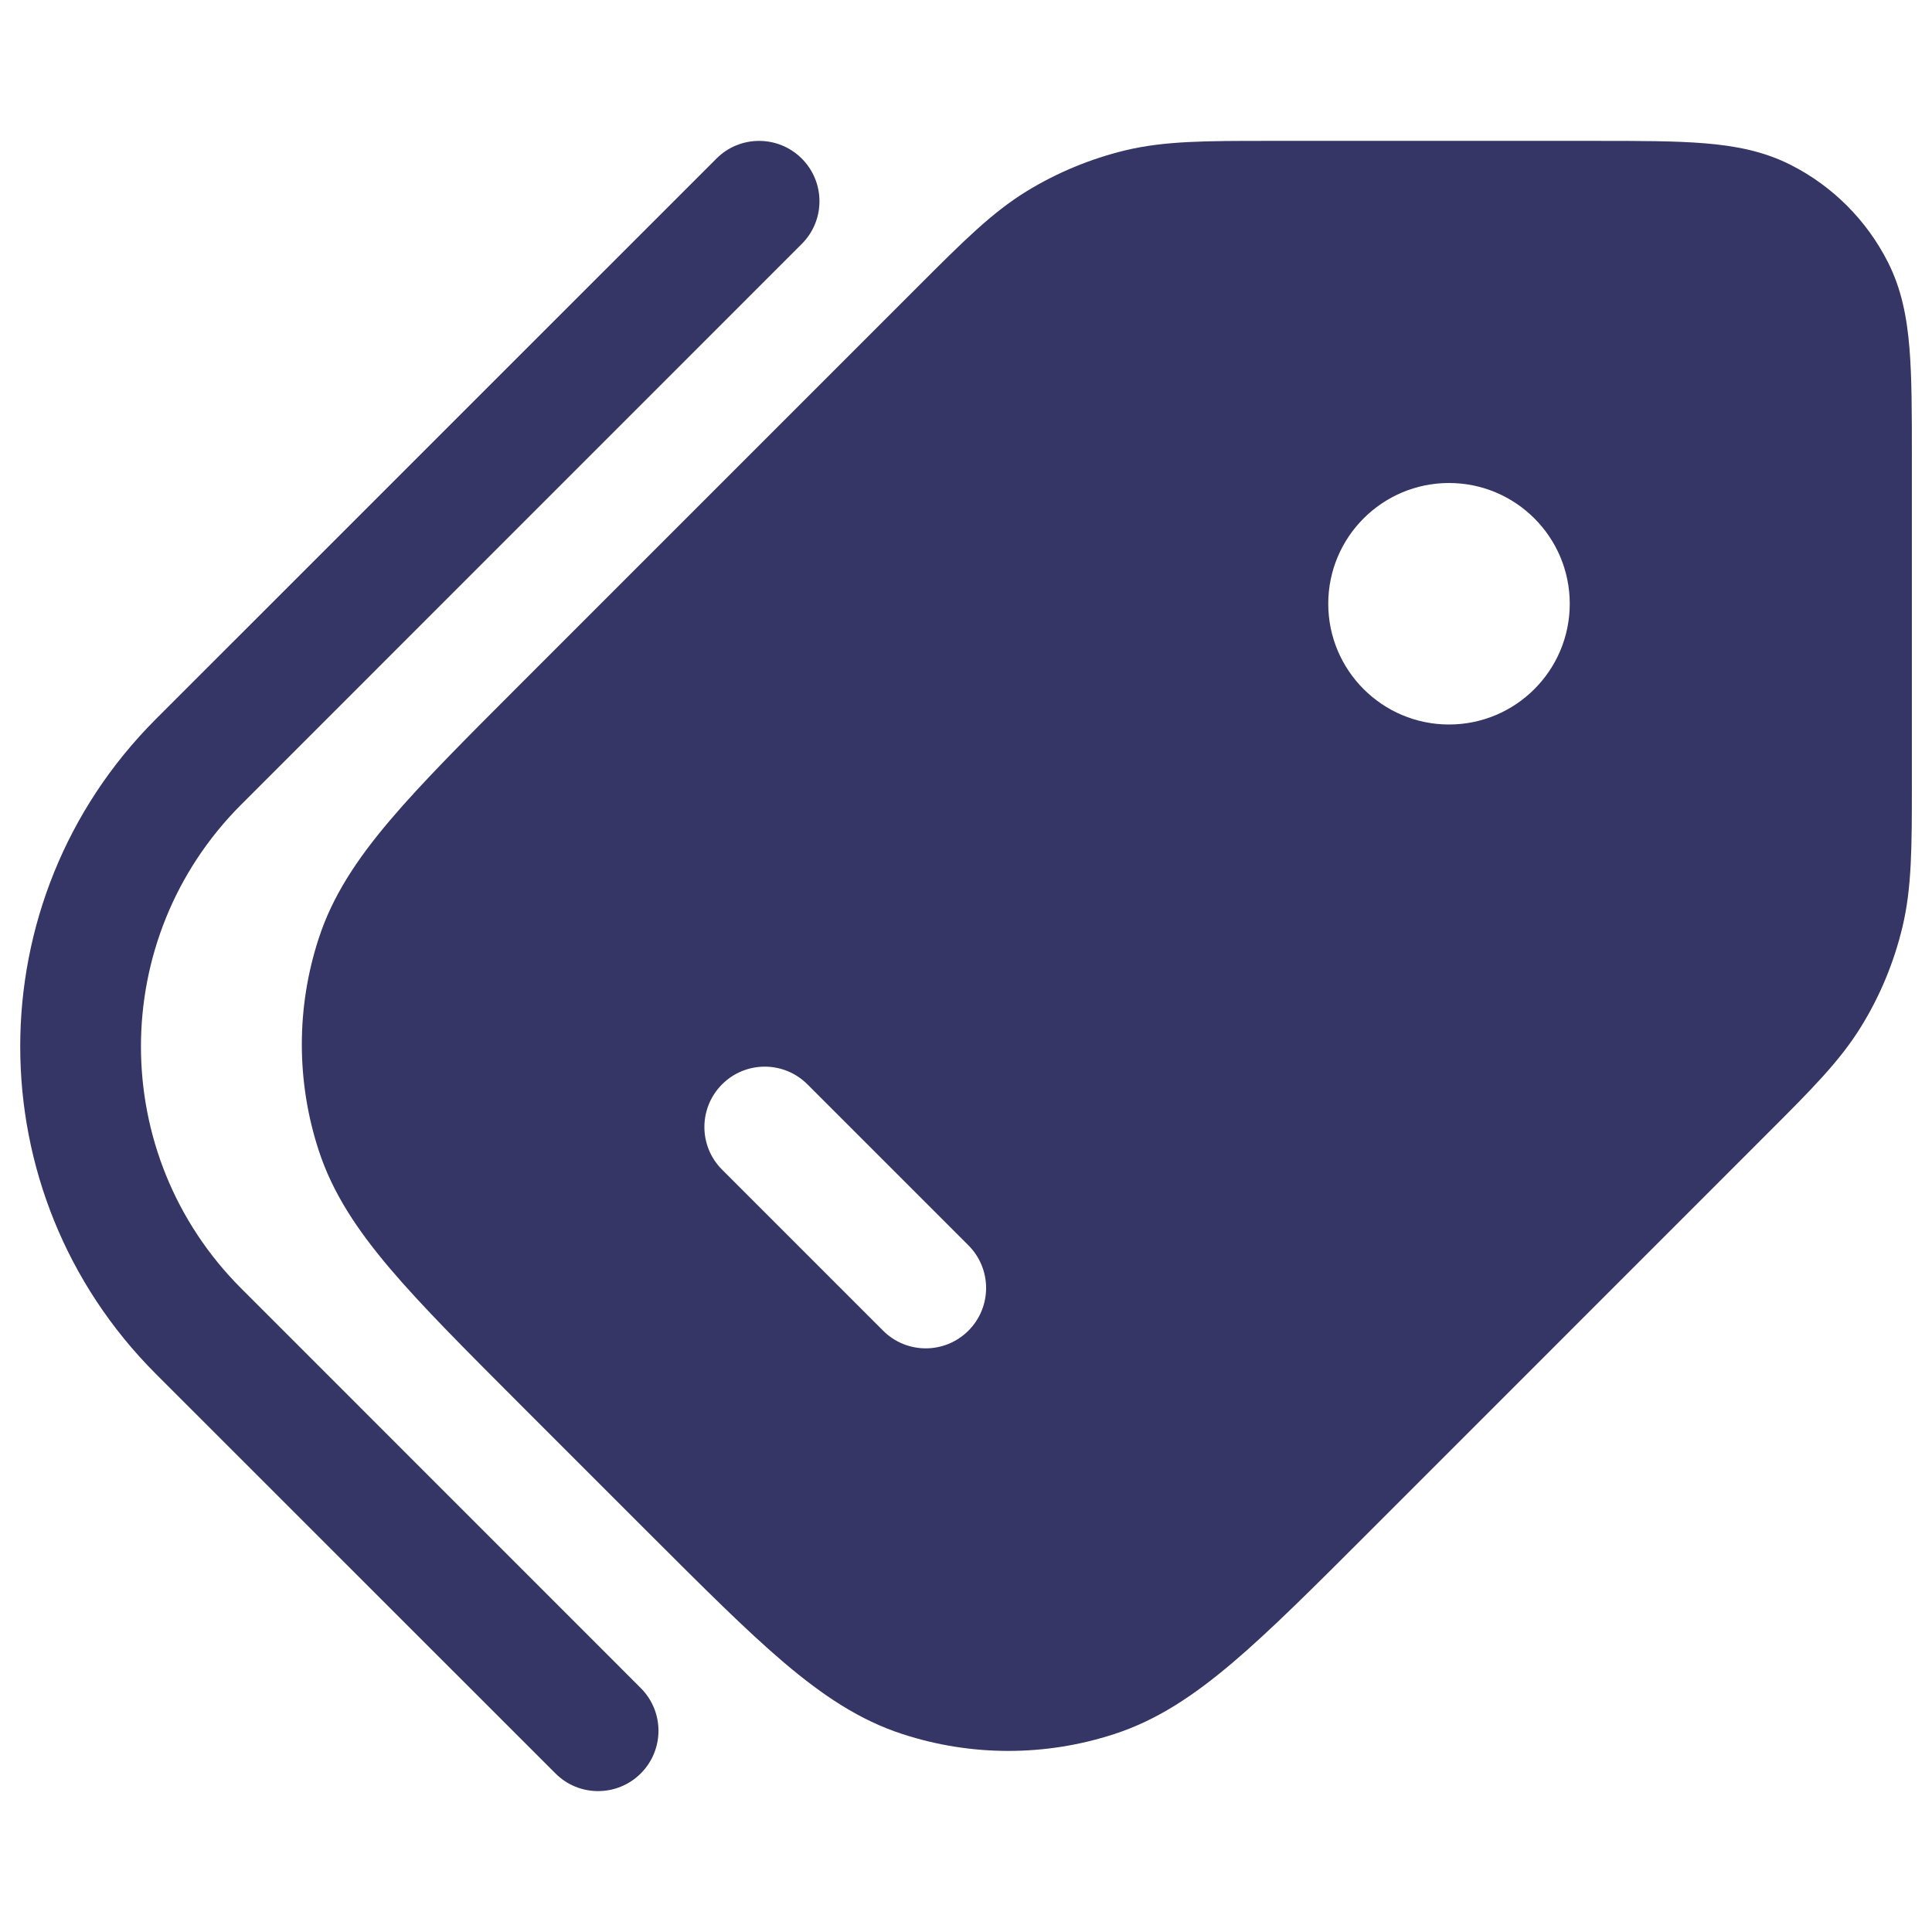 <svg width="24" height="24" viewBox="0 0 24 24" fill="none" xmlns="http://www.w3.org/2000/svg">
<path d="M9.96 3.03C10.253 2.737 10.253 2.263 9.96 1.97C9.667 1.677 9.192 1.677 8.9 1.97L1.935 8.934C-0.31 11.18 -0.31 14.82 1.935 17.066L6.9 22.03C7.192 22.323 7.667 22.323 7.96 22.03C8.253 21.737 8.253 21.263 7.96 20.97L2.996 16.005C1.336 14.345 1.336 11.655 2.996 9.995L9.96 3.03Z" fill="#353566"/>
<path fill-rule="evenodd" clip-rule="evenodd" d="M13.981 1.867C14.472 1.75 14.983 1.75 15.753 1.75L19.83 1.75C20.364 1.75 20.81 1.75 21.174 1.78C21.554 1.811 21.911 1.878 22.248 2.05C22.766 2.313 23.186 2.734 23.45 3.252C23.622 3.589 23.689 3.945 23.72 4.325C23.75 4.69 23.75 5.135 23.75 5.67L23.75 9.747C23.75 10.517 23.75 11.028 23.632 11.519C23.528 11.952 23.357 12.367 23.123 12.747C22.86 13.177 22.498 13.539 21.953 14.083L16.993 19.044C16.32 19.717 15.782 20.255 15.312 20.654C14.83 21.063 14.371 21.37 13.839 21.542C12.986 21.82 12.066 21.82 11.213 21.542C10.681 21.37 10.222 21.063 9.74 20.654C9.27 20.255 8.733 19.717 8.059 19.044L6.456 17.441C5.783 16.767 5.245 16.23 4.846 15.76C4.437 15.278 4.13 14.818 3.958 14.287C3.68 13.434 3.68 12.514 3.958 11.661C4.13 11.129 4.437 10.67 4.846 10.188C5.245 9.718 5.783 9.18 6.456 8.507L11.417 3.546C11.961 3.002 12.323 2.64 12.753 2.376C13.133 2.143 13.548 1.972 13.981 1.867ZM18 9C17.172 9 16.5 8.328 16.5 7.5C16.5 6.672 17.172 6 18 6C18.828 6 19.5 6.672 19.5 7.5C19.5 8.328 18.828 9 18 9ZM12.03 16.53C11.737 16.823 11.263 16.823 10.97 16.53L8.97 14.53C8.677 14.237 8.677 13.763 8.97 13.47C9.263 13.177 9.737 13.177 10.03 13.47L12.03 15.47C12.323 15.763 12.323 16.237 12.03 16.53Z" fill="#353566"/>
</svg>

